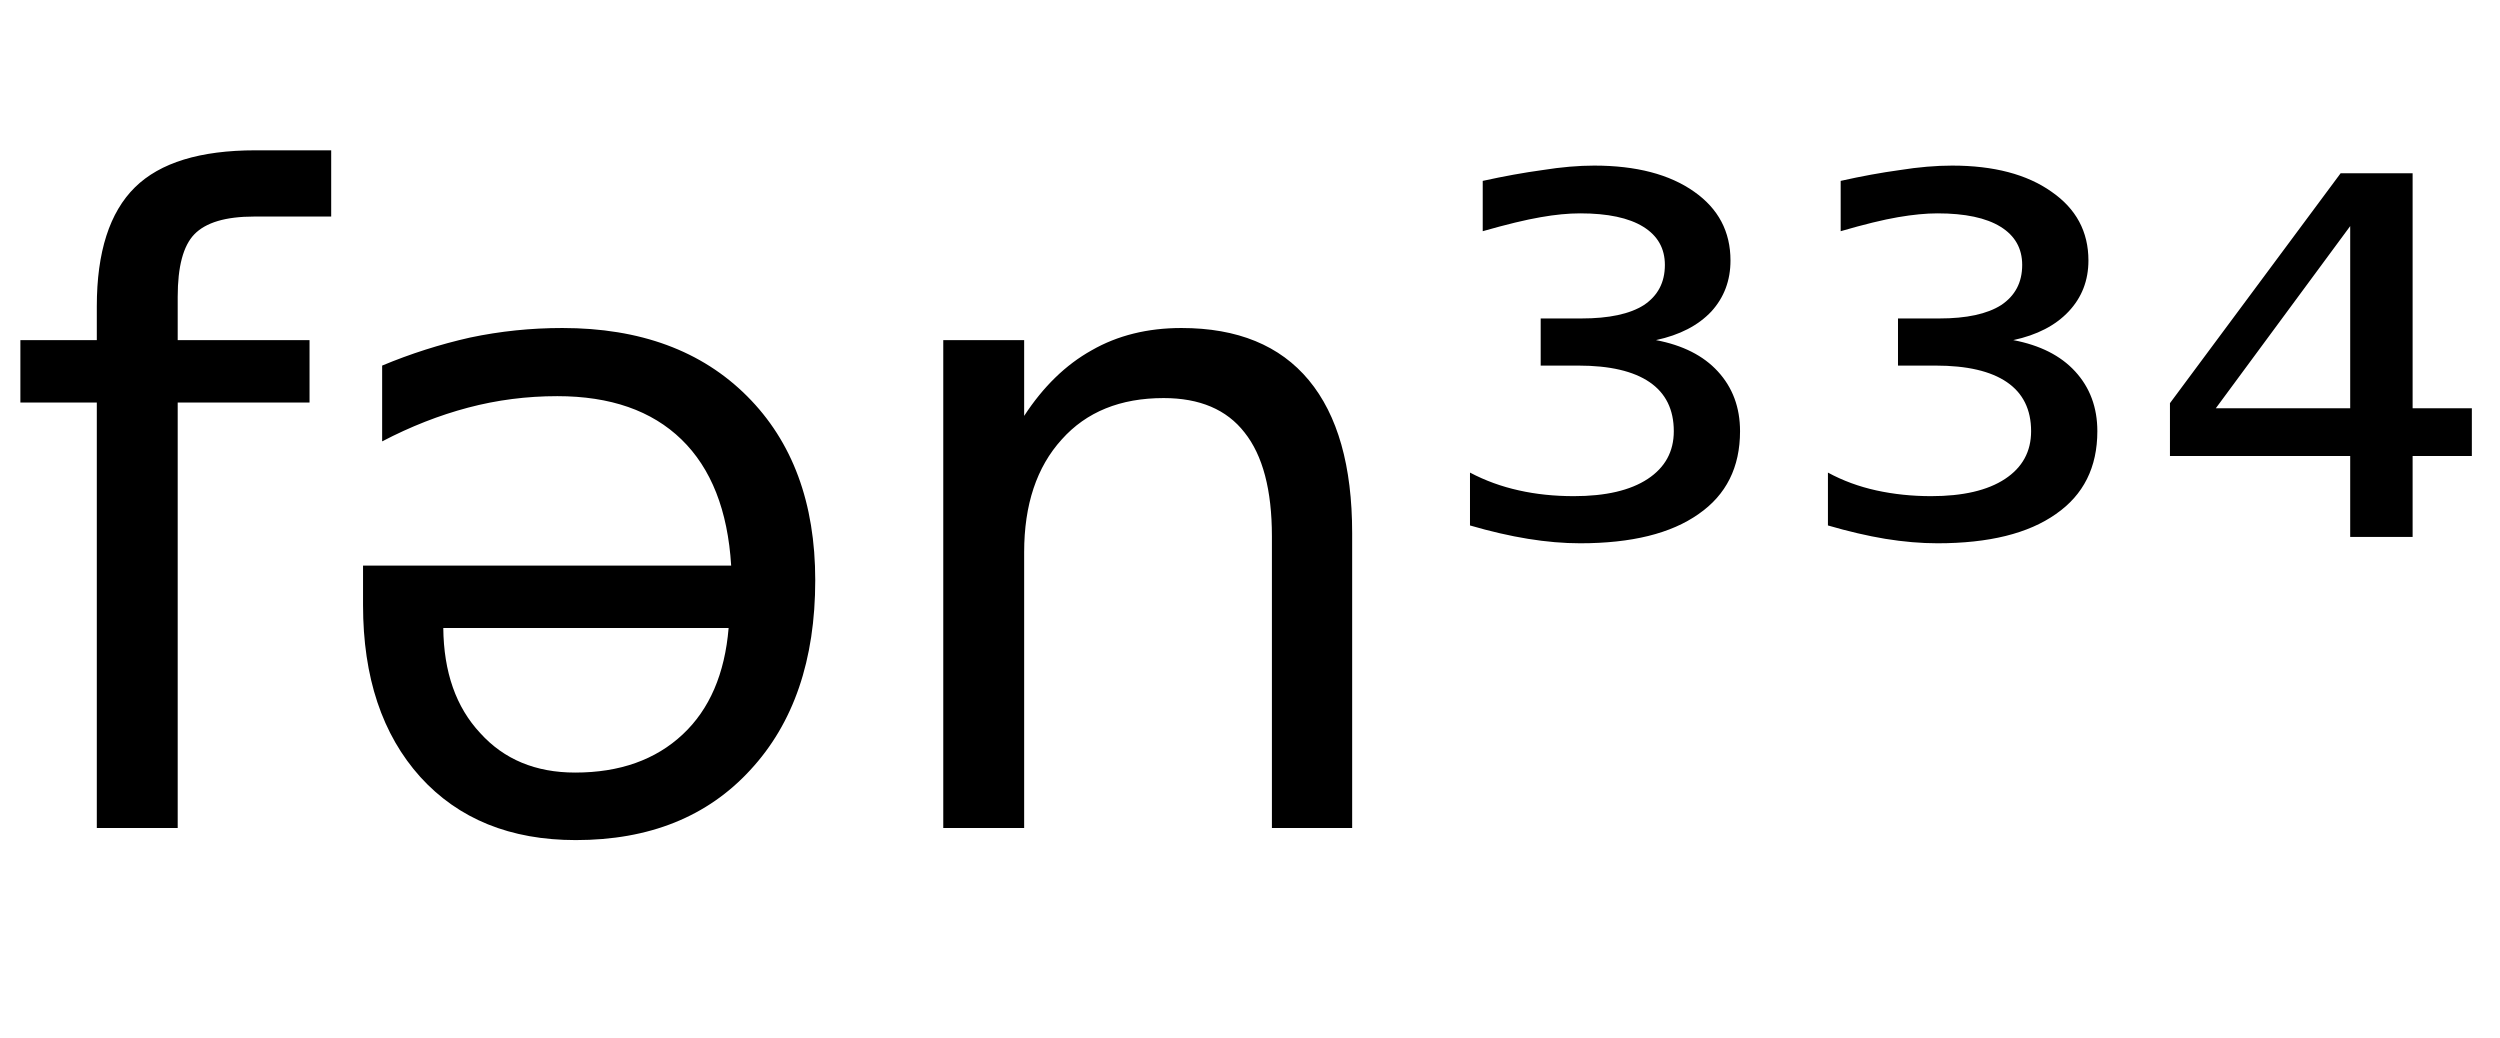 <svg height="16.297" width="39.252" xmlns="http://www.w3.org/2000/svg" ><path d="M4.01 2.36L5.20 2.36L5.20 3.40L3.99 3.40Q3.32 3.40 3.05 3.68Q2.79 3.95 2.79 4.66L2.79 4.66L2.79 5.34L4.86 5.34L4.86 6.32L2.79 6.32L2.79 13.00L1.52 13.00L1.52 6.32L0.32 6.32L0.32 5.34L1.52 5.34L1.52 4.81Q1.52 3.53 2.12 2.94Q2.71 2.36 4.01 2.36L4.01 2.36ZM5.70 9.50L5.70 9.50L5.70 8.88L11.48 8.88Q11.40 7.58 10.70 6.90Q10.00 6.22 8.75 6.22L8.75 6.22Q8.03 6.22 7.35 6.40Q6.67 6.58 6.00 6.93L6.00 6.93L6.00 5.74Q6.67 5.46 7.38 5.30Q8.09 5.15 8.83 5.15L8.83 5.15Q10.66 5.15 11.73 6.22Q12.80 7.29 12.80 9.11L12.80 9.11Q12.80 10.99 11.78 12.09Q10.77 13.19 9.04 13.19L9.04 13.19Q7.50 13.19 6.60 12.20Q5.70 11.20 5.70 9.50ZM11.44 9.86L6.96 9.86Q6.97 10.90 7.54 11.51Q8.10 12.13 9.03 12.13L9.03 12.13Q10.08 12.13 10.72 11.53Q11.35 10.94 11.44 9.86L11.44 9.86ZM21.23 8.37L21.23 8.37L21.23 13.00L19.97 13.00L19.97 8.42Q19.97 7.33 19.54 6.79Q19.12 6.25 18.27 6.25L18.27 6.25Q17.25 6.25 16.67 6.90Q16.08 7.55 16.08 8.67L16.08 8.67L16.08 13.00L14.81 13.00L14.81 5.34L16.08 5.34L16.08 6.53Q16.53 5.84 17.14 5.50Q17.75 5.15 18.55 5.15L18.55 5.15Q19.87 5.15 20.55 5.97Q21.23 6.79 21.23 8.37ZM26.00 5.34L26.00 5.34Q26.63 5.46 26.97 5.83Q27.32 6.21 27.32 6.77L27.32 6.77Q27.32 7.62 26.67 8.07Q26.02 8.53 24.81 8.53L24.81 8.53Q24.42 8.53 23.99 8.46Q23.56 8.39 23.08 8.25L23.08 8.25L23.08 7.42Q23.44 7.61 23.85 7.70Q24.25 7.79 24.71 7.79L24.71 7.79Q25.46 7.79 25.87 7.52Q26.28 7.25 26.28 6.77L26.28 6.77Q26.28 6.26 25.90 6.00Q25.52 5.74 24.78 5.74L24.78 5.74L24.19 5.74L24.19 5.00L24.83 5.00Q25.48 5.00 25.81 4.79Q26.14 4.57 26.14 4.16L26.14 4.16Q26.14 3.77 25.80 3.56Q25.46 3.35 24.81 3.35L24.81 3.35Q24.53 3.35 24.19 3.41Q23.84 3.47 23.28 3.63L23.28 3.63L23.28 2.84Q23.78 2.73 24.22 2.67Q24.66 2.60 25.03 2.60L25.03 2.60Q26.02 2.60 26.60 3.01Q27.17 3.41 27.17 4.09L27.17 4.09Q27.17 4.56 26.87 4.89Q26.56 5.22 26.00 5.34ZM31.61 5.34L31.61 5.34Q32.24 5.46 32.58 5.83Q32.93 6.21 32.93 6.77L32.93 6.77Q32.93 7.62 32.28 8.07Q31.63 8.53 30.42 8.53L30.42 8.53Q30.03 8.53 29.60 8.46Q29.18 8.39 28.70 8.25L28.70 8.25L28.70 7.42Q29.05 7.61 29.46 7.70Q29.87 7.79 30.32 7.79L30.32 7.79Q31.07 7.79 31.48 7.52Q31.89 7.25 31.89 6.77L31.89 6.77Q31.89 6.26 31.51 6.00Q31.13 5.74 30.39 5.74L30.39 5.74L29.80 5.74L29.80 5.00L30.45 5.00Q31.09 5.00 31.42 4.79Q31.75 4.57 31.75 4.16L31.75 4.16Q31.75 3.77 31.41 3.56Q31.07 3.35 30.42 3.35L30.42 3.35Q30.15 3.35 29.80 3.41Q29.45 3.47 28.90 3.63L28.90 3.63L28.90 2.84Q29.39 2.73 29.83 2.67Q30.27 2.60 30.65 2.60L30.65 2.60Q31.63 2.60 32.21 3.01Q32.79 3.41 32.79 4.09L32.79 4.09Q32.79 4.56 32.48 4.89Q32.17 5.22 31.61 5.34ZM36.90 6.41L36.90 3.55L34.79 6.41L36.90 6.41ZM34.07 6.33L36.75 2.72L37.88 2.72L37.88 6.41L38.81 6.41L38.81 7.16L37.88 7.16L37.88 8.43L36.90 8.43L36.90 7.16L34.07 7.16L34.07 6.33Z"></path></svg>
